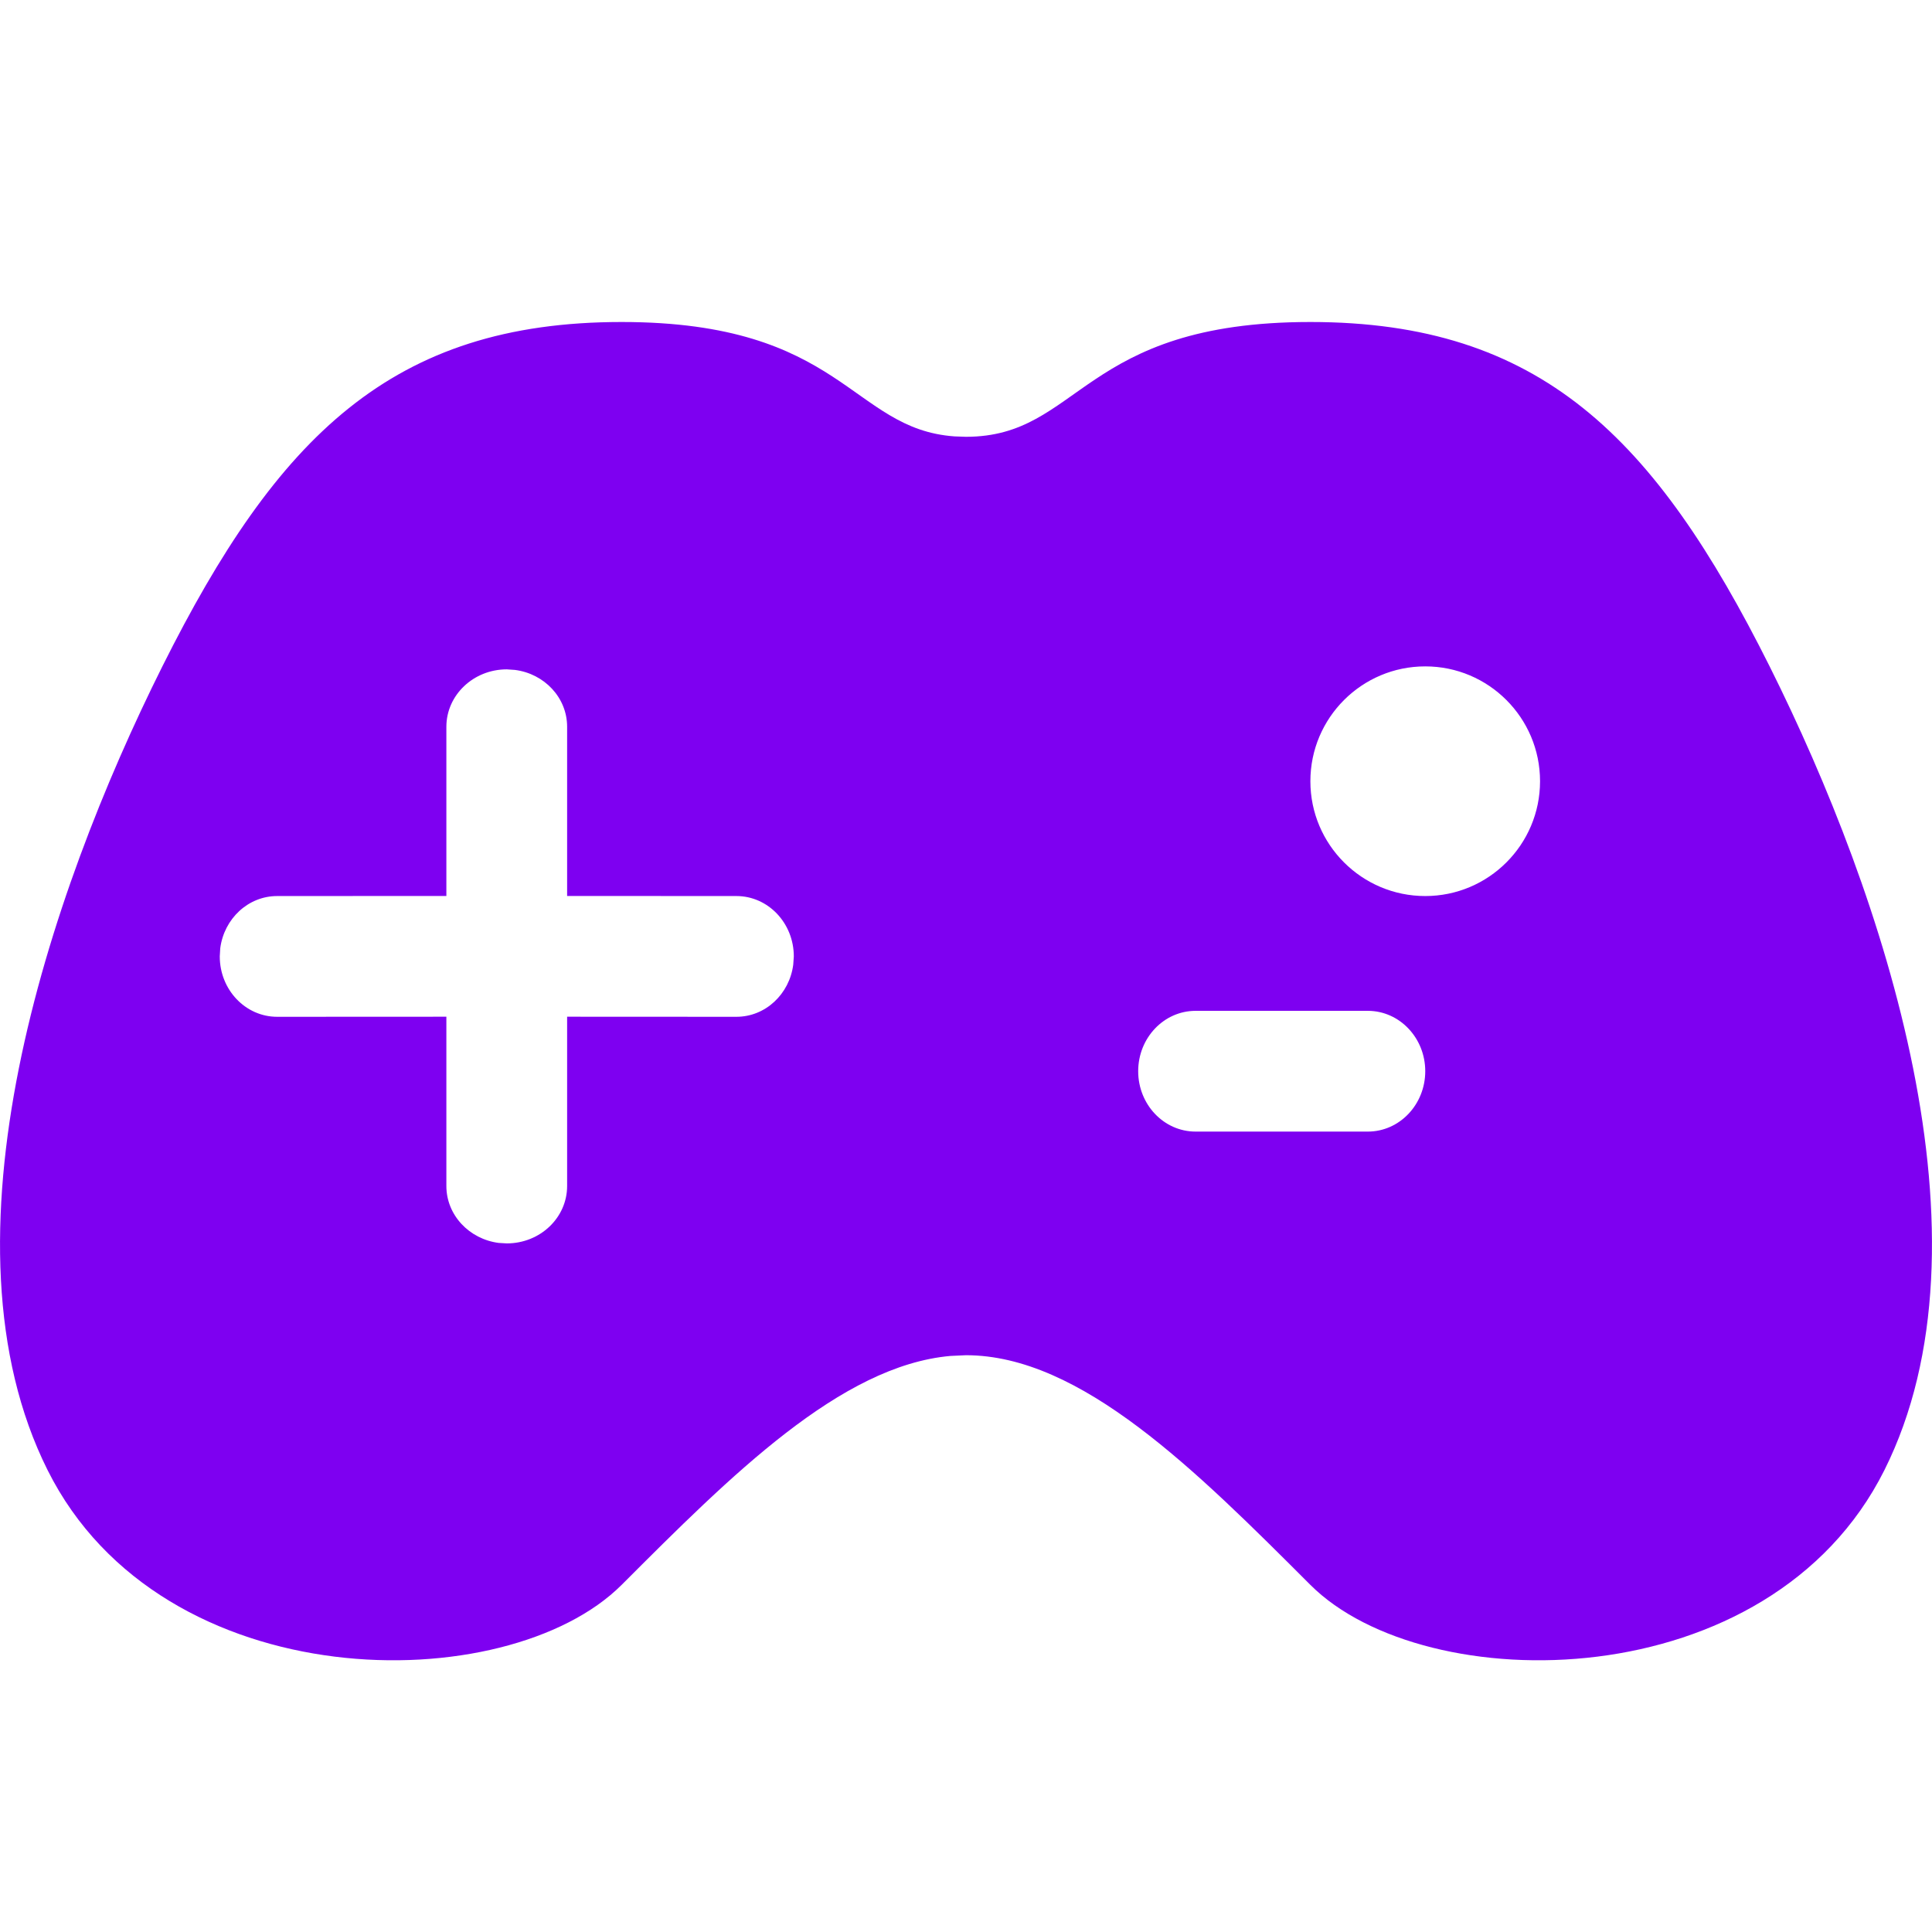 <svg xmlns="http://www.w3.org/2000/svg" width="24" height="24" viewBox="0 0 24 24">
  <path fill="#7E00F1" fill-rule="evenodd" d="M16.278,4 C19.131,4 20.557,5.426 21.983,8.278 C23.409,11.131 24.835,15.409 23.409,18.262 C21.983,21.114 17.705,21.114 16.278,19.688 C14.852,18.262 13.426,16.835 12,16.835 L11.806,16.844 C10.444,16.965 9.083,18.326 7.722,19.688 C6.295,21.114 2.017,21.114 0.591,18.262 C-0.835,15.409 0.591,11.131 2.017,8.278 C3.443,5.426 4.869,4 7.722,4 C10.475,4 10.57,5.329 11.857,5.421 L12,5.426 C13.426,5.426 13.426,4 16.278,4 Z M6.295,8.315 C5.881,8.315 5.545,8.635 5.545,9.028 L5.545,9.028 L5.545,11.13 L3.443,11.131 C3.082,11.131 2.784,11.413 2.736,11.779 L2.73,11.881 C2.73,12.295 3.049,12.631 3.443,12.631 L3.443,12.631 L5.545,12.63 L5.545,14.733 C5.545,15.094 5.828,15.392 6.194,15.44 L6.295,15.446 C6.71,15.446 7.045,15.127 7.045,14.733 L7.045,14.733 L7.045,12.63 L9.148,12.631 C9.509,12.631 9.807,12.349 9.854,11.983 L9.861,11.881 C9.861,11.467 9.542,11.131 9.148,11.131 L9.148,11.131 L7.045,11.13 L7.045,9.028 C7.045,8.667 6.763,8.369 6.397,8.322 Z M16.992,12.557 L14.852,12.557 C14.458,12.557 14.139,12.893 14.139,13.307 C14.139,13.721 14.458,14.057 14.852,14.057 L14.852,14.057 L16.992,14.057 C17.385,14.057 17.705,13.721 17.705,13.307 C17.705,12.893 17.385,12.557 16.992,12.557 L16.992,12.557 Z M17.705,8.278 C16.917,8.278 16.278,8.917 16.278,9.705 C16.278,10.492 16.917,11.131 17.705,11.131 C18.492,11.131 19.131,10.492 19.131,9.705 C19.131,8.917 18.492,8.278 17.705,8.278 Z"/>
</svg>
